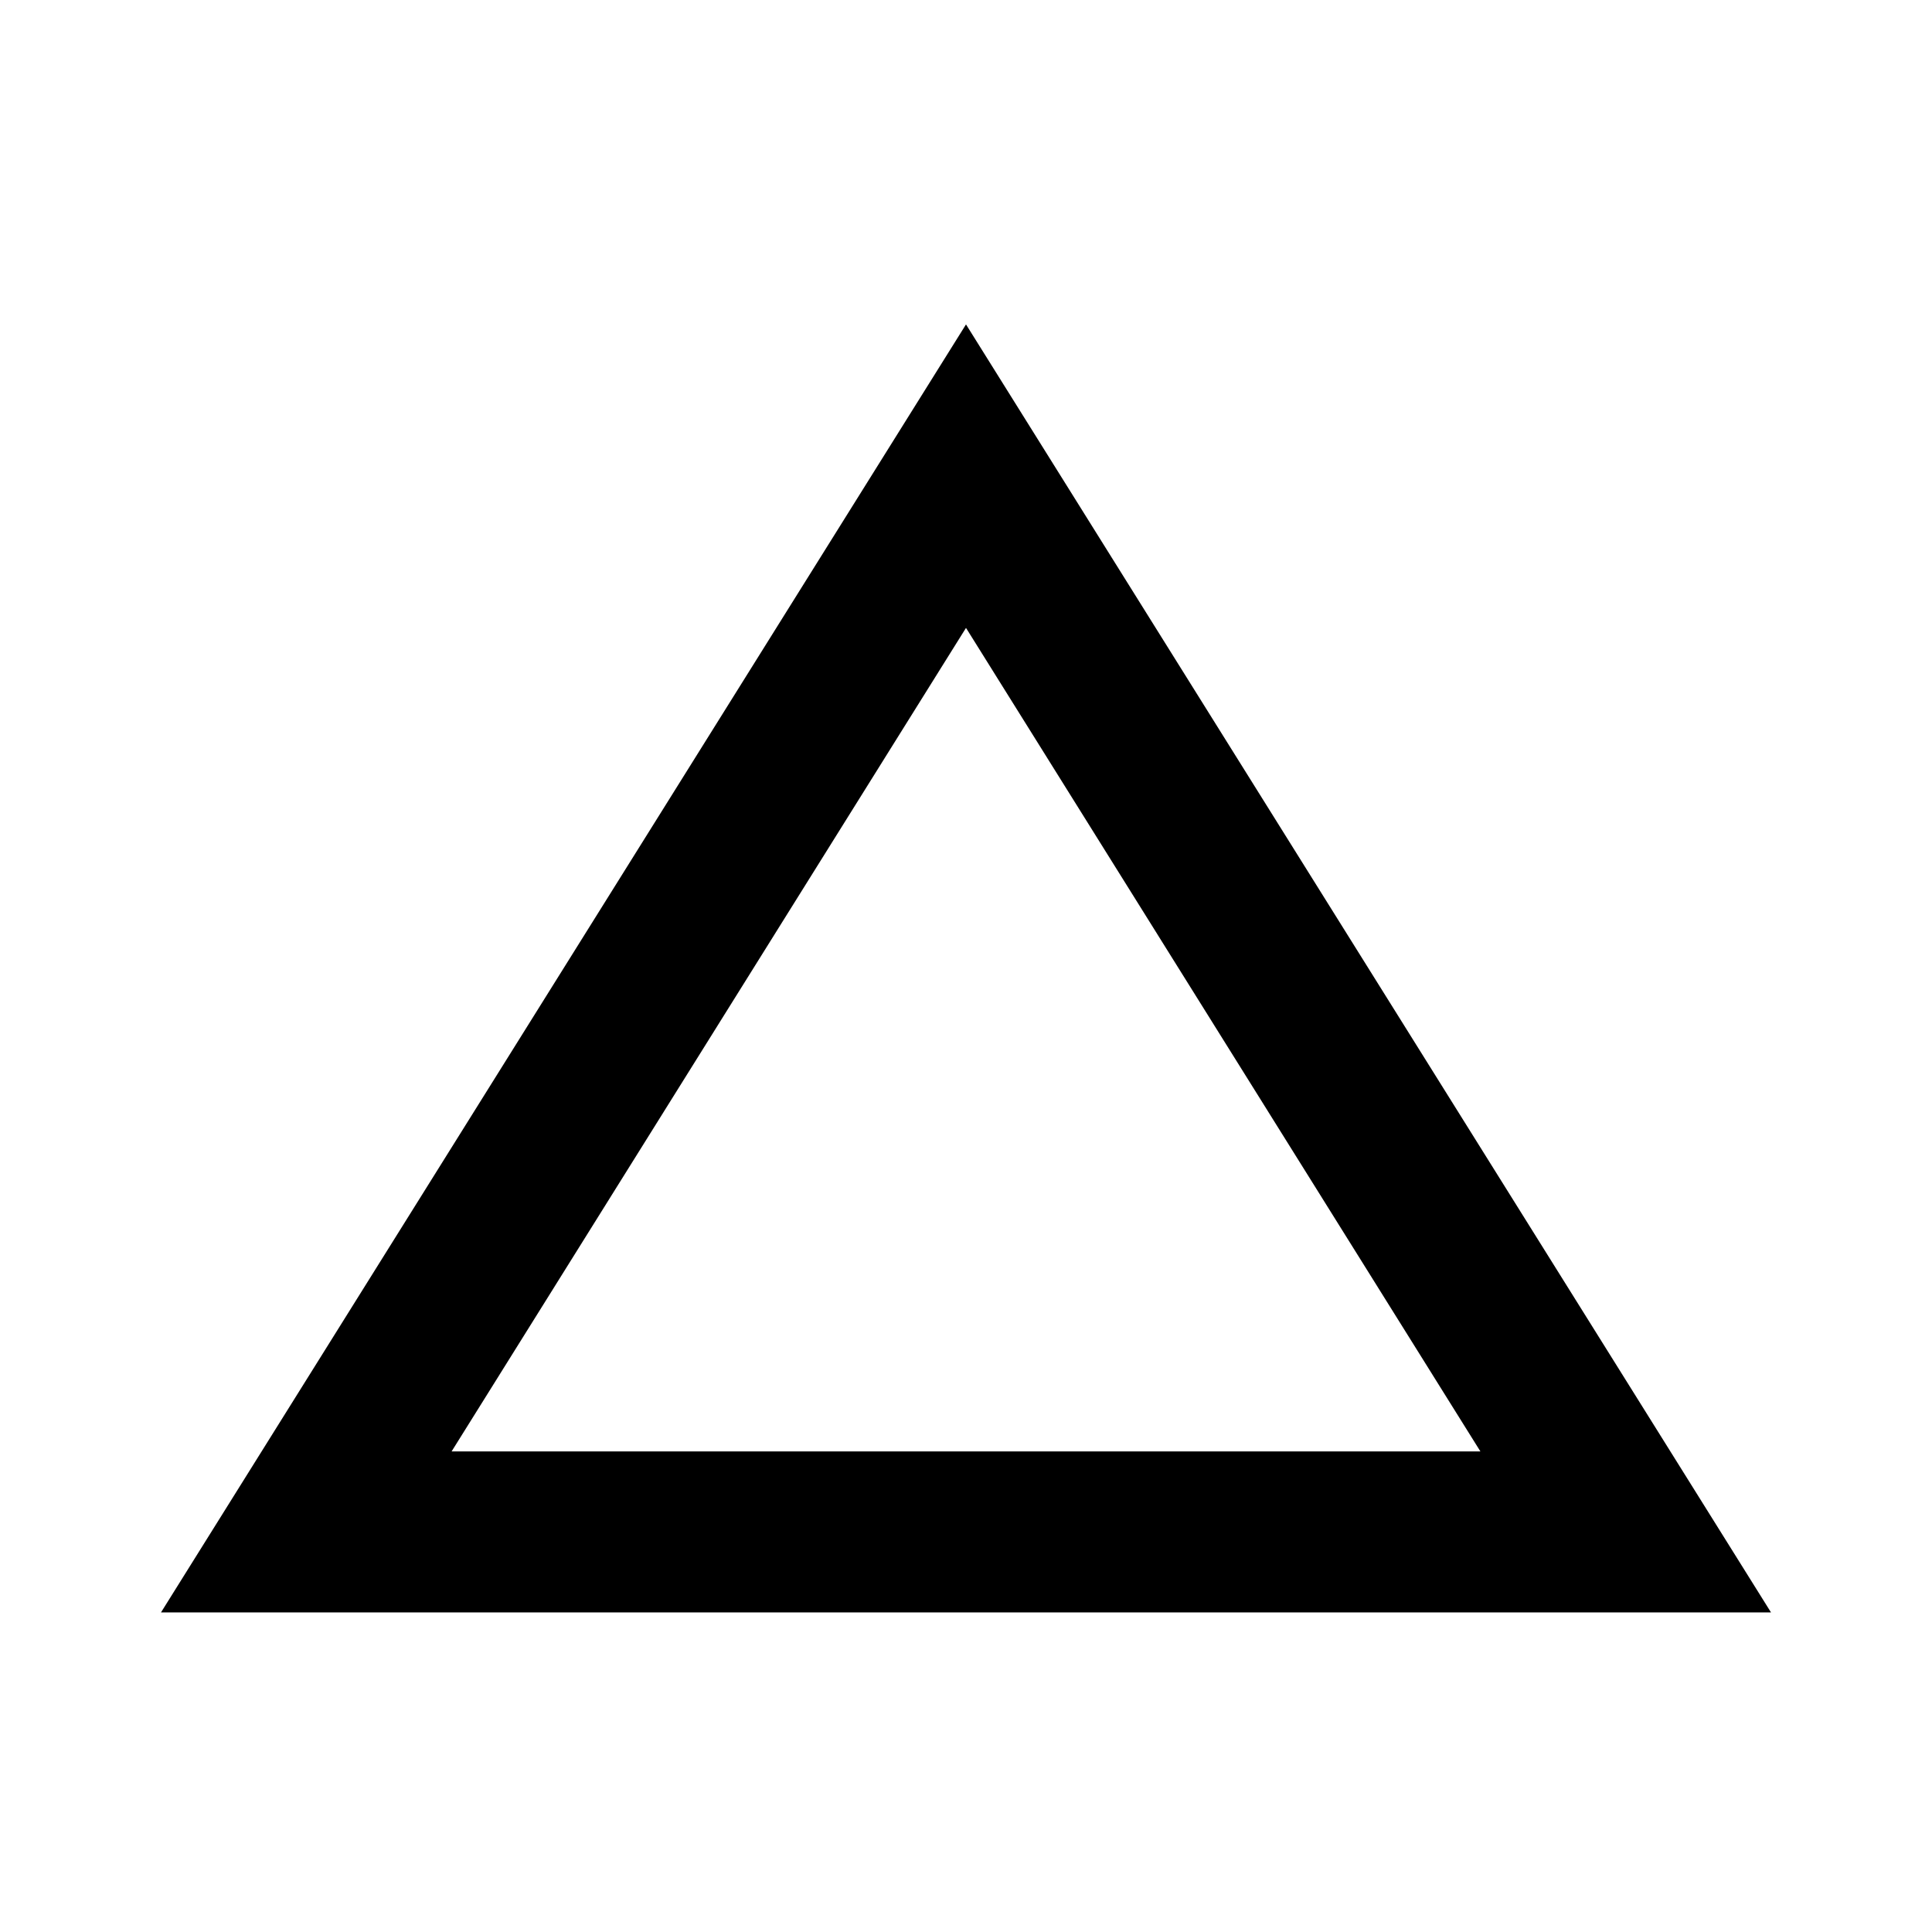 <svg version="1.1" viewBox="0 0 24 24" xmlns="http://www.w3.org/2000/svg">
<g transform="translate(-46,-2068)">
  <path id="Icon_174" d="m58 2075.8 6.39 10.23h-12.78zm0-3.77-10 16h20z"></path>
 </g>
</svg>